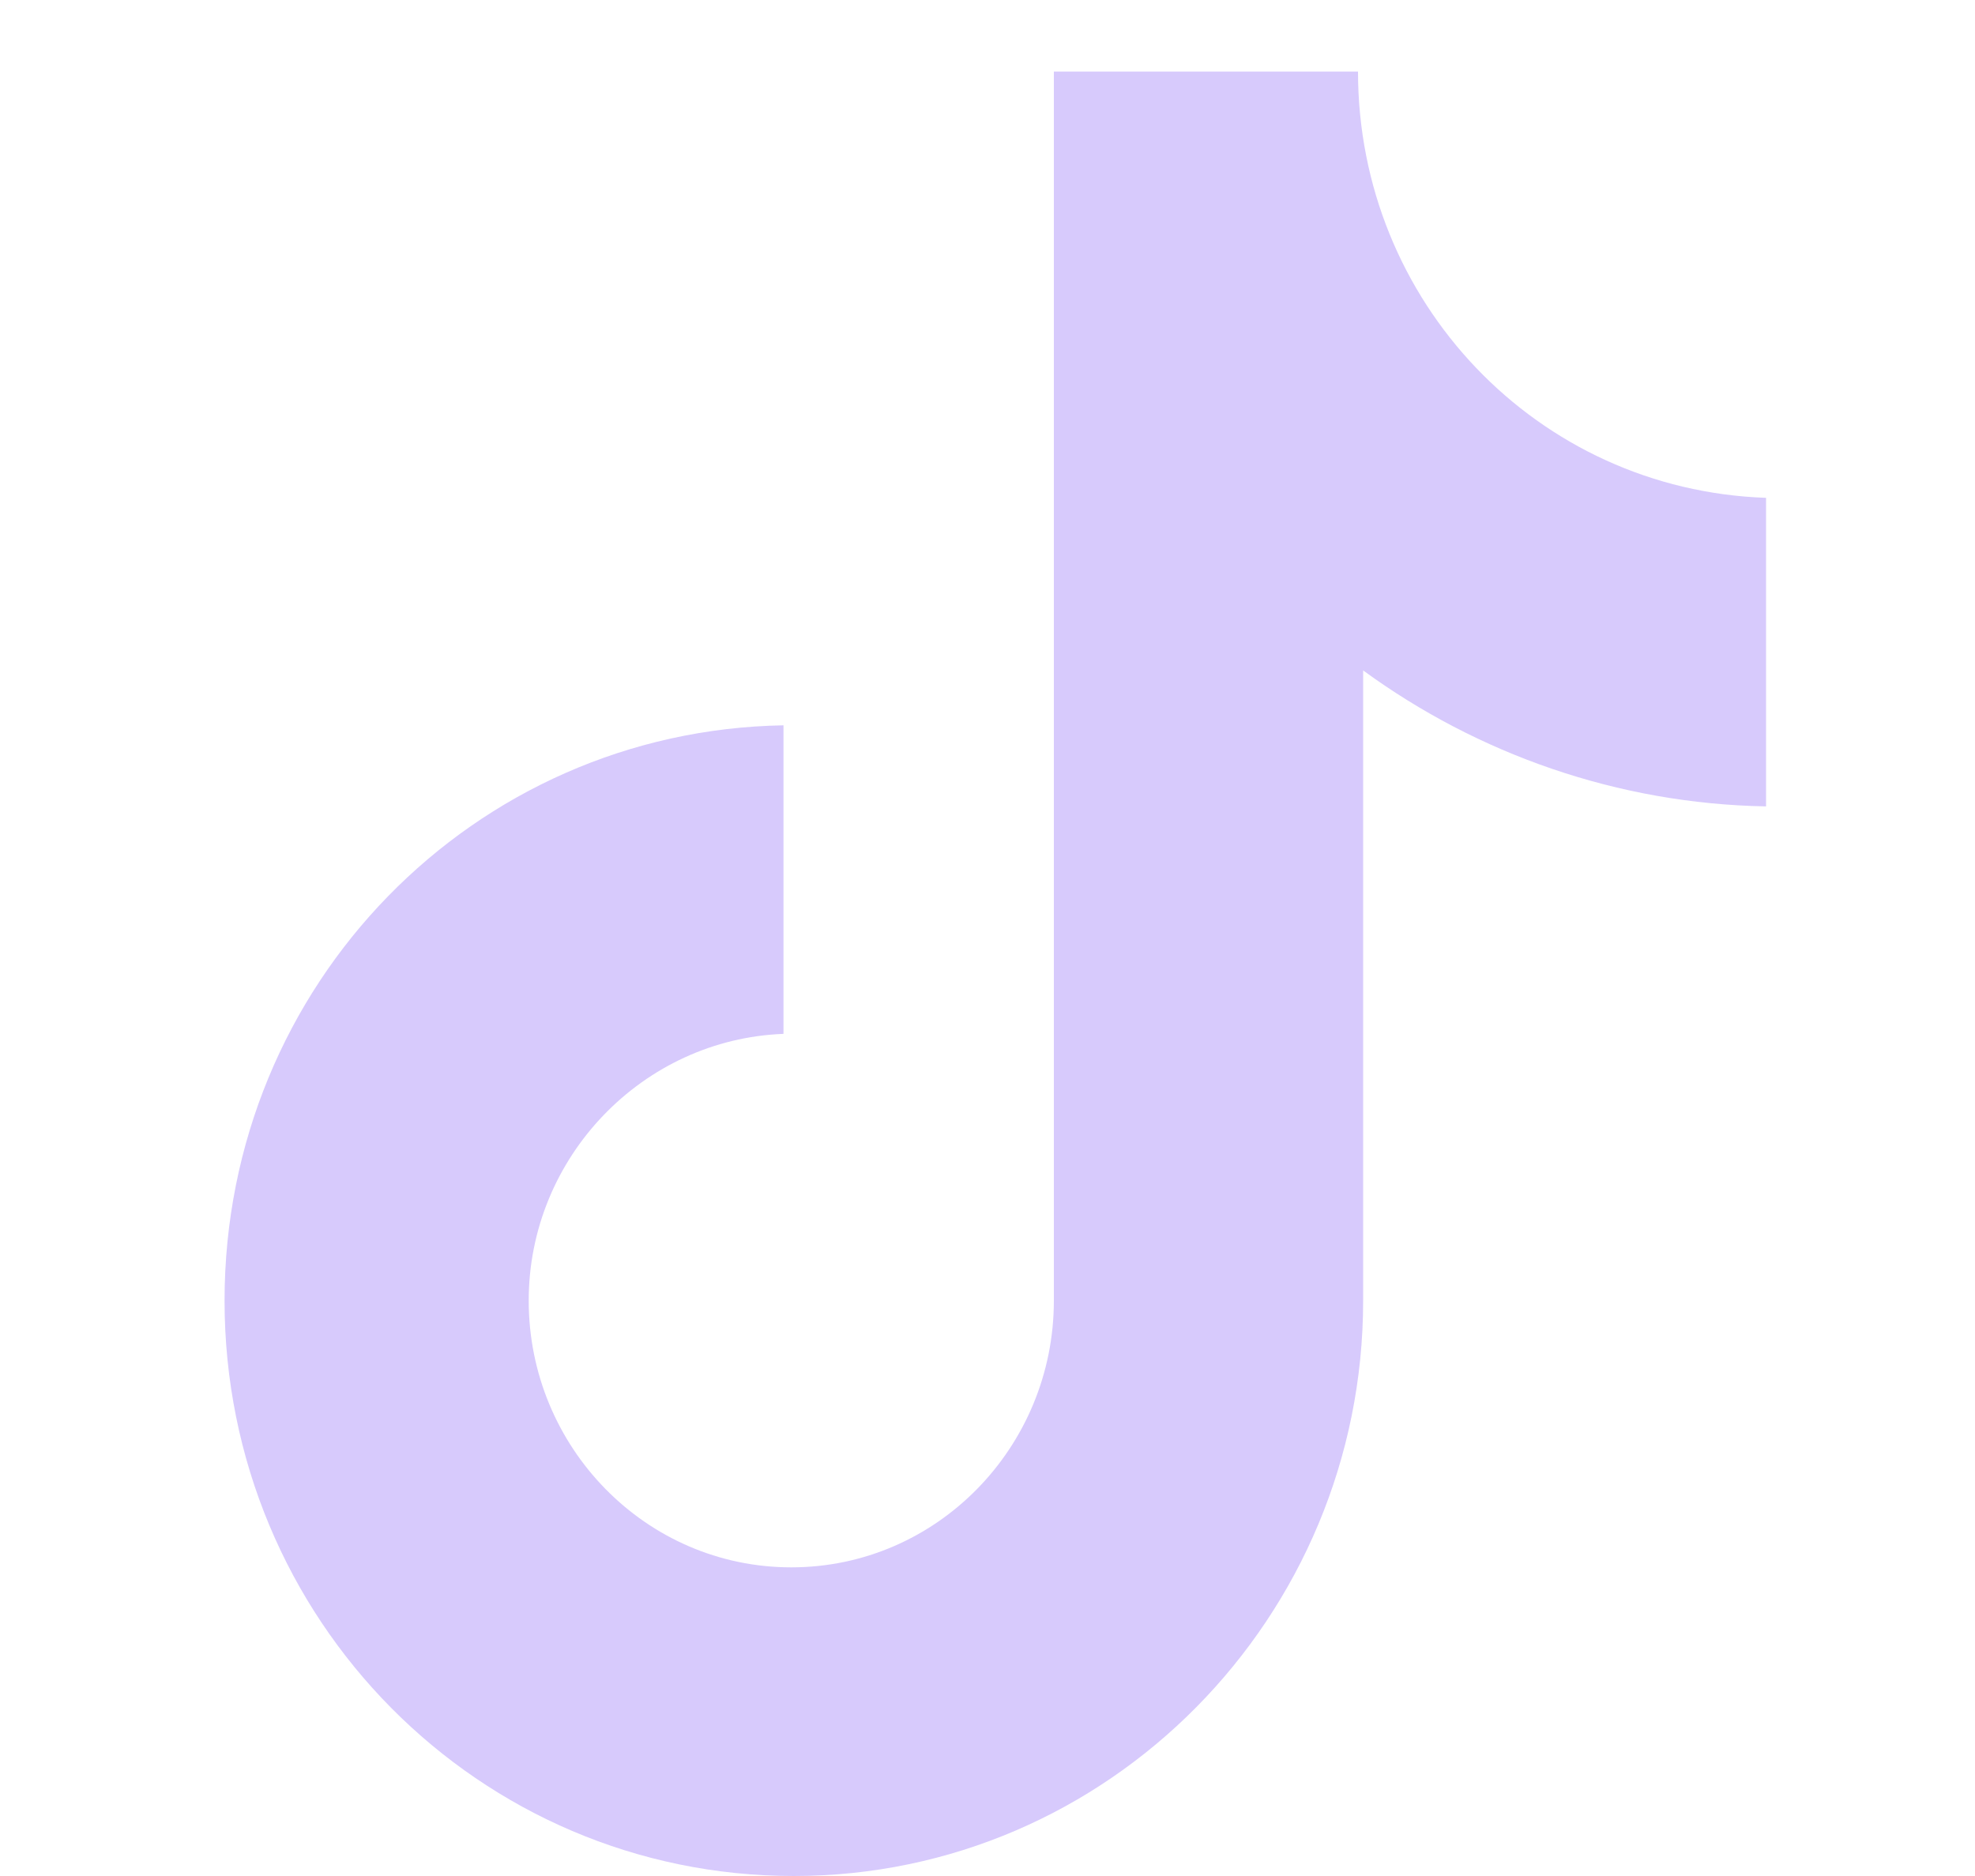 <svg width="20" height="19" viewBox="0 0 20 19" fill="none" xmlns="http://www.w3.org/2000/svg">
<g clip-path="url(#clip0_7162_113761)">
<path d="M13.752 0.725H10.672V13.173C10.672 14.656 9.487 15.874 8.013 15.874C6.539 15.874 5.354 14.656 5.354 13.173C5.354 11.716 6.513 10.524 7.934 10.471V7.346C4.801 7.399 2.274 9.968 2.274 13.173C2.274 16.404 4.854 19 8.039 19C11.225 19 13.804 16.378 13.804 13.173V6.79C14.963 7.637 16.384 8.141 17.884 8.167V5.042C15.568 4.962 13.752 3.055 13.752 0.725Z" fill="#D7CAFC"/>
</g>
<defs>
<clipPath id="clip0_7162_113761">
<rect width="18.275" height="18.275" fill="white" transform="translate(0.752 0.725)"/>
</clipPath>
</defs>
</svg>
